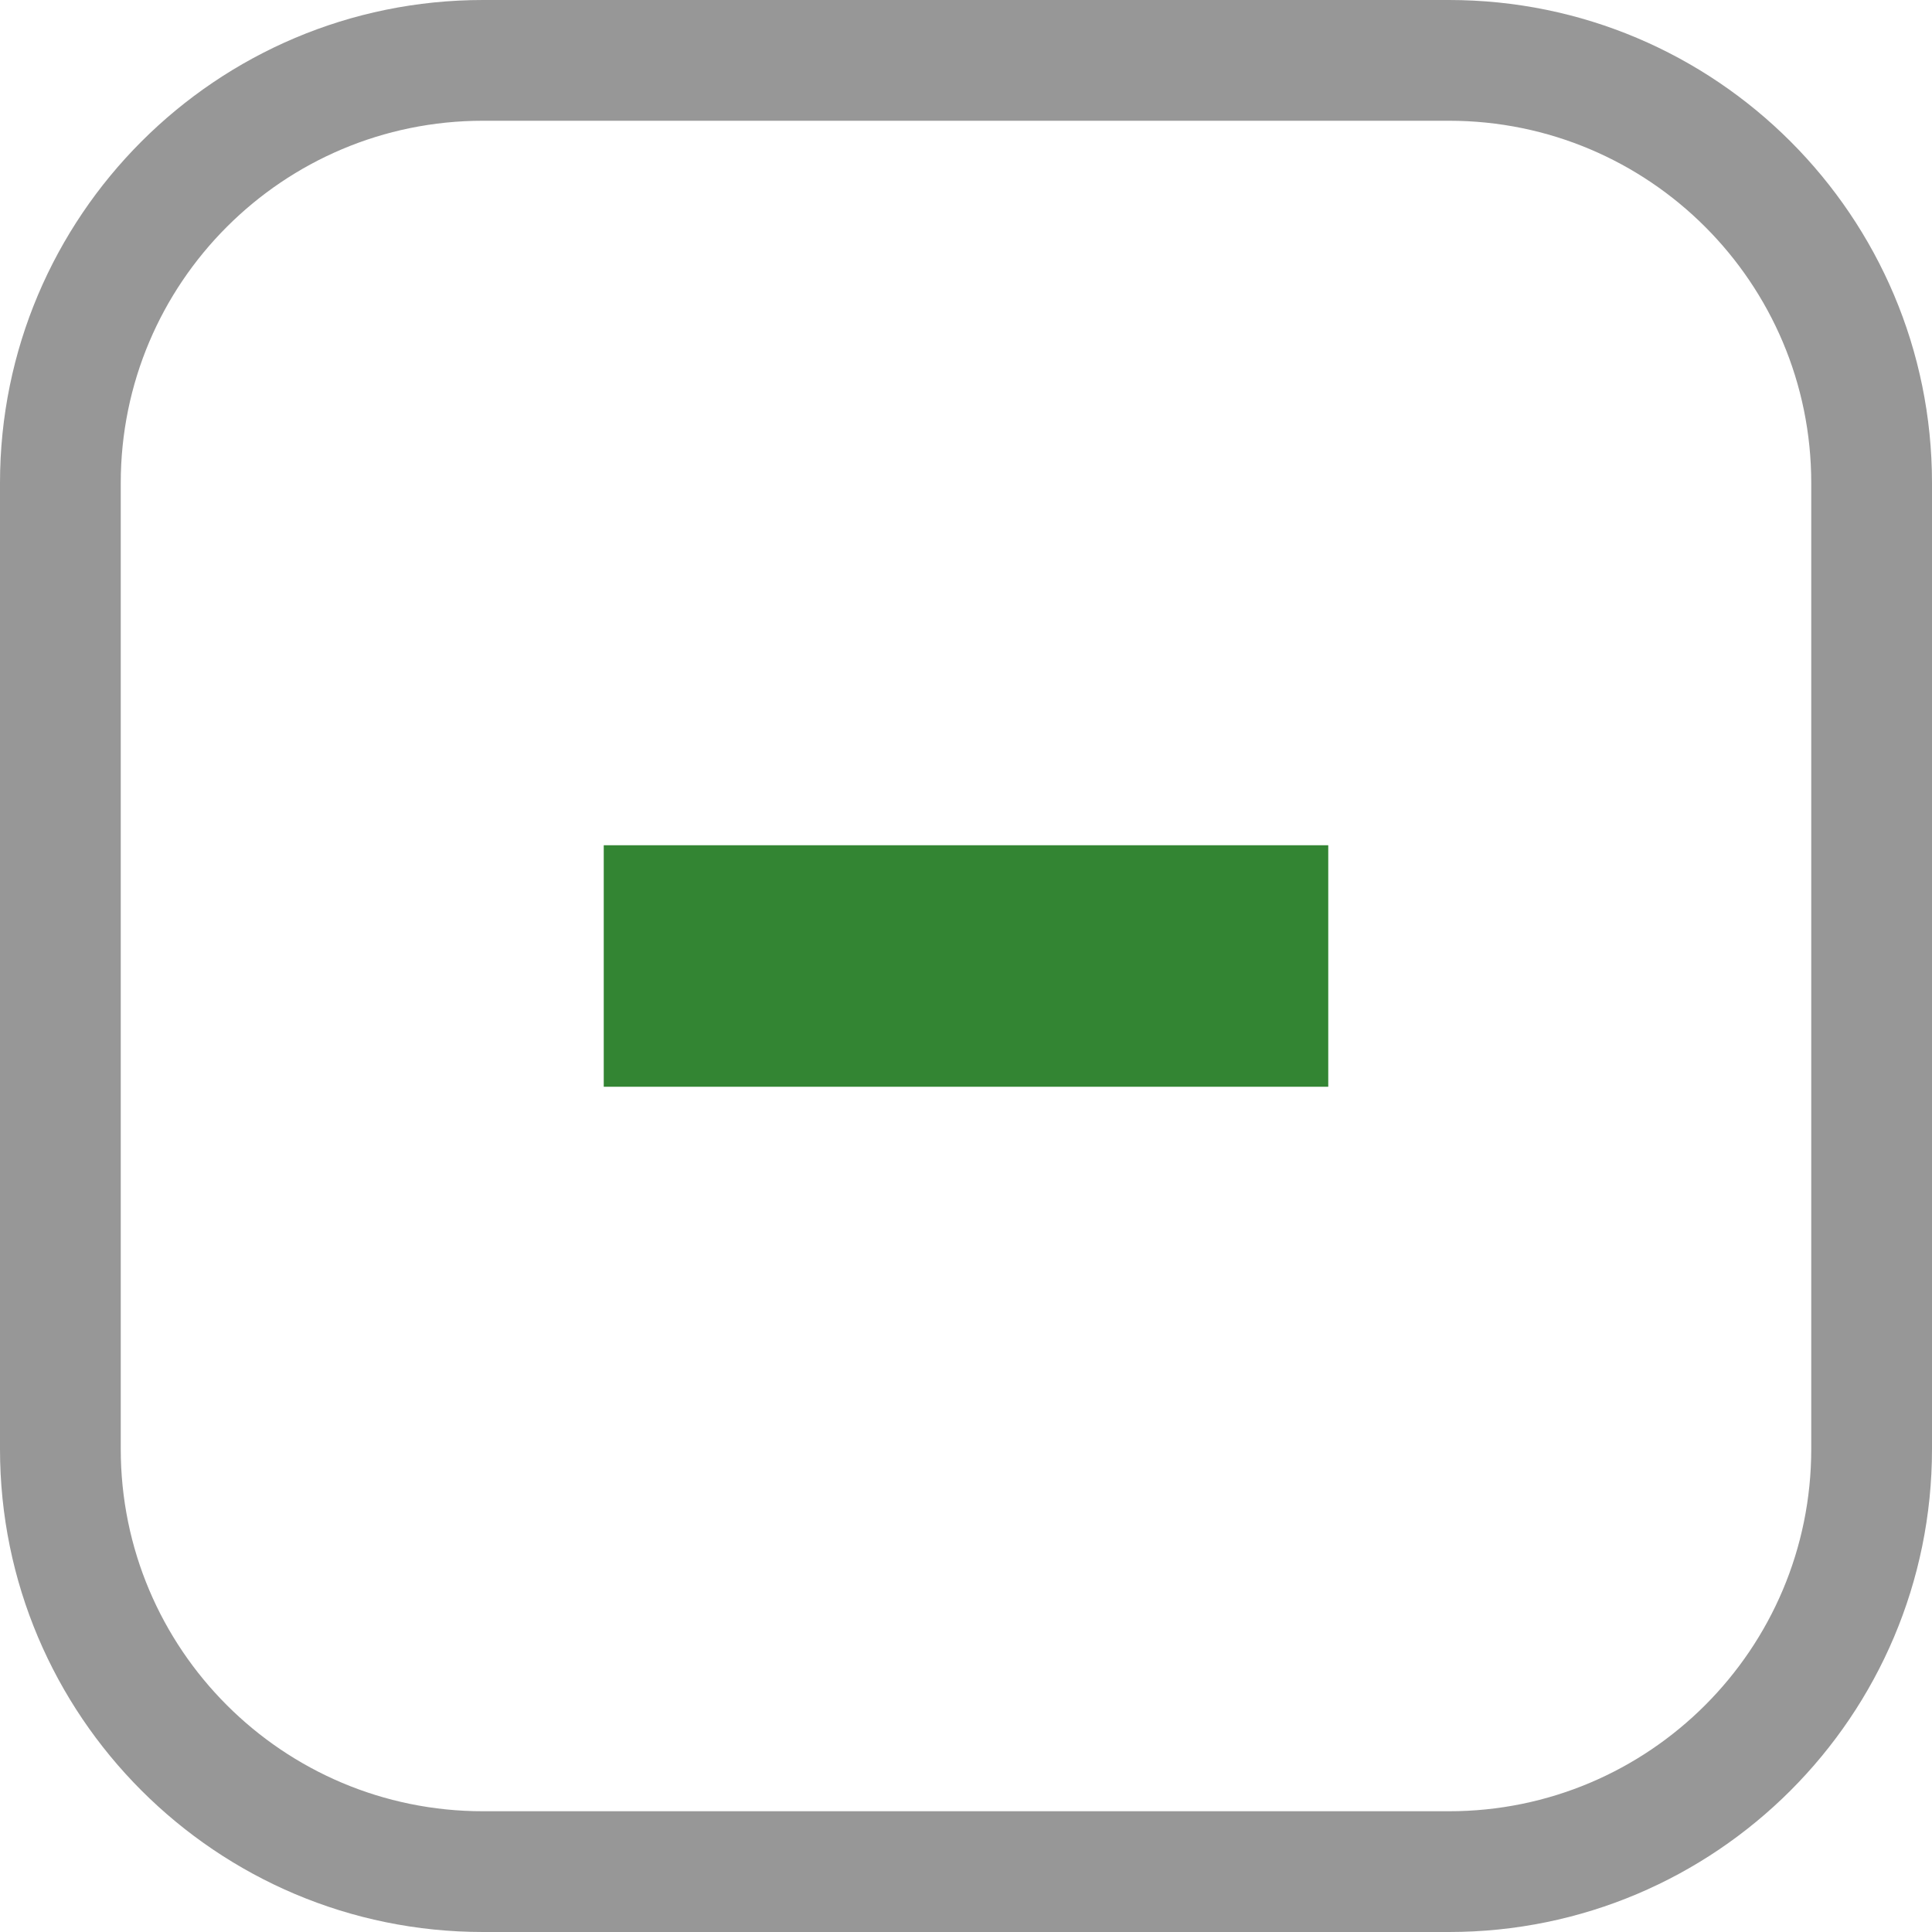 <?xml version="1.0" encoding="UTF-8"?>
<svg width="16px" height="16px" viewBox="0 0 16 16" version="1.1" xmlns="http://www.w3.org/2000/svg" xmlns:xlink="http://www.w3.org/1999/xlink">
    <!-- Generator: Sketch 52.5 (67469) - http://www.bohemiancoding.com/sketch -->
    <title>icon/Box Blank- Partial Selection</title>
    <desc>Created with Sketch.</desc>
    <g id="icon/Box-Blank" stroke="none" stroke-width="1" fill="none" fill-rule="evenodd">
        <path d="M4,1 C2.343,1 1,2.343 1,4 L1,12 C1,13.657 2.343,15 4,15 L12,15 C13.657,15 15,13.657 15,12 L15,4 C15,2.343 13.657,1 12,1 L4,1 Z M4,0 L12,0 C14.209,-4.4408921e-16 16,1.791 16,4 L16,12 C16,14.209 14.209,16 12,16 L4,16 C1.791,16 2.96059473e-16,14.209 0,12 L0,4 C-2.96059473e-16,1.791 1.791,2.96059473e-16 4,0 Z" id="Rectangle" fill="#979797" fill-rule="nonzero"></path>
        <rect id="Rectangle" fill="#338533" fill-rule="nonzero" x="5" y="7" width="6" height="2"></rect>
    </g>
</svg>